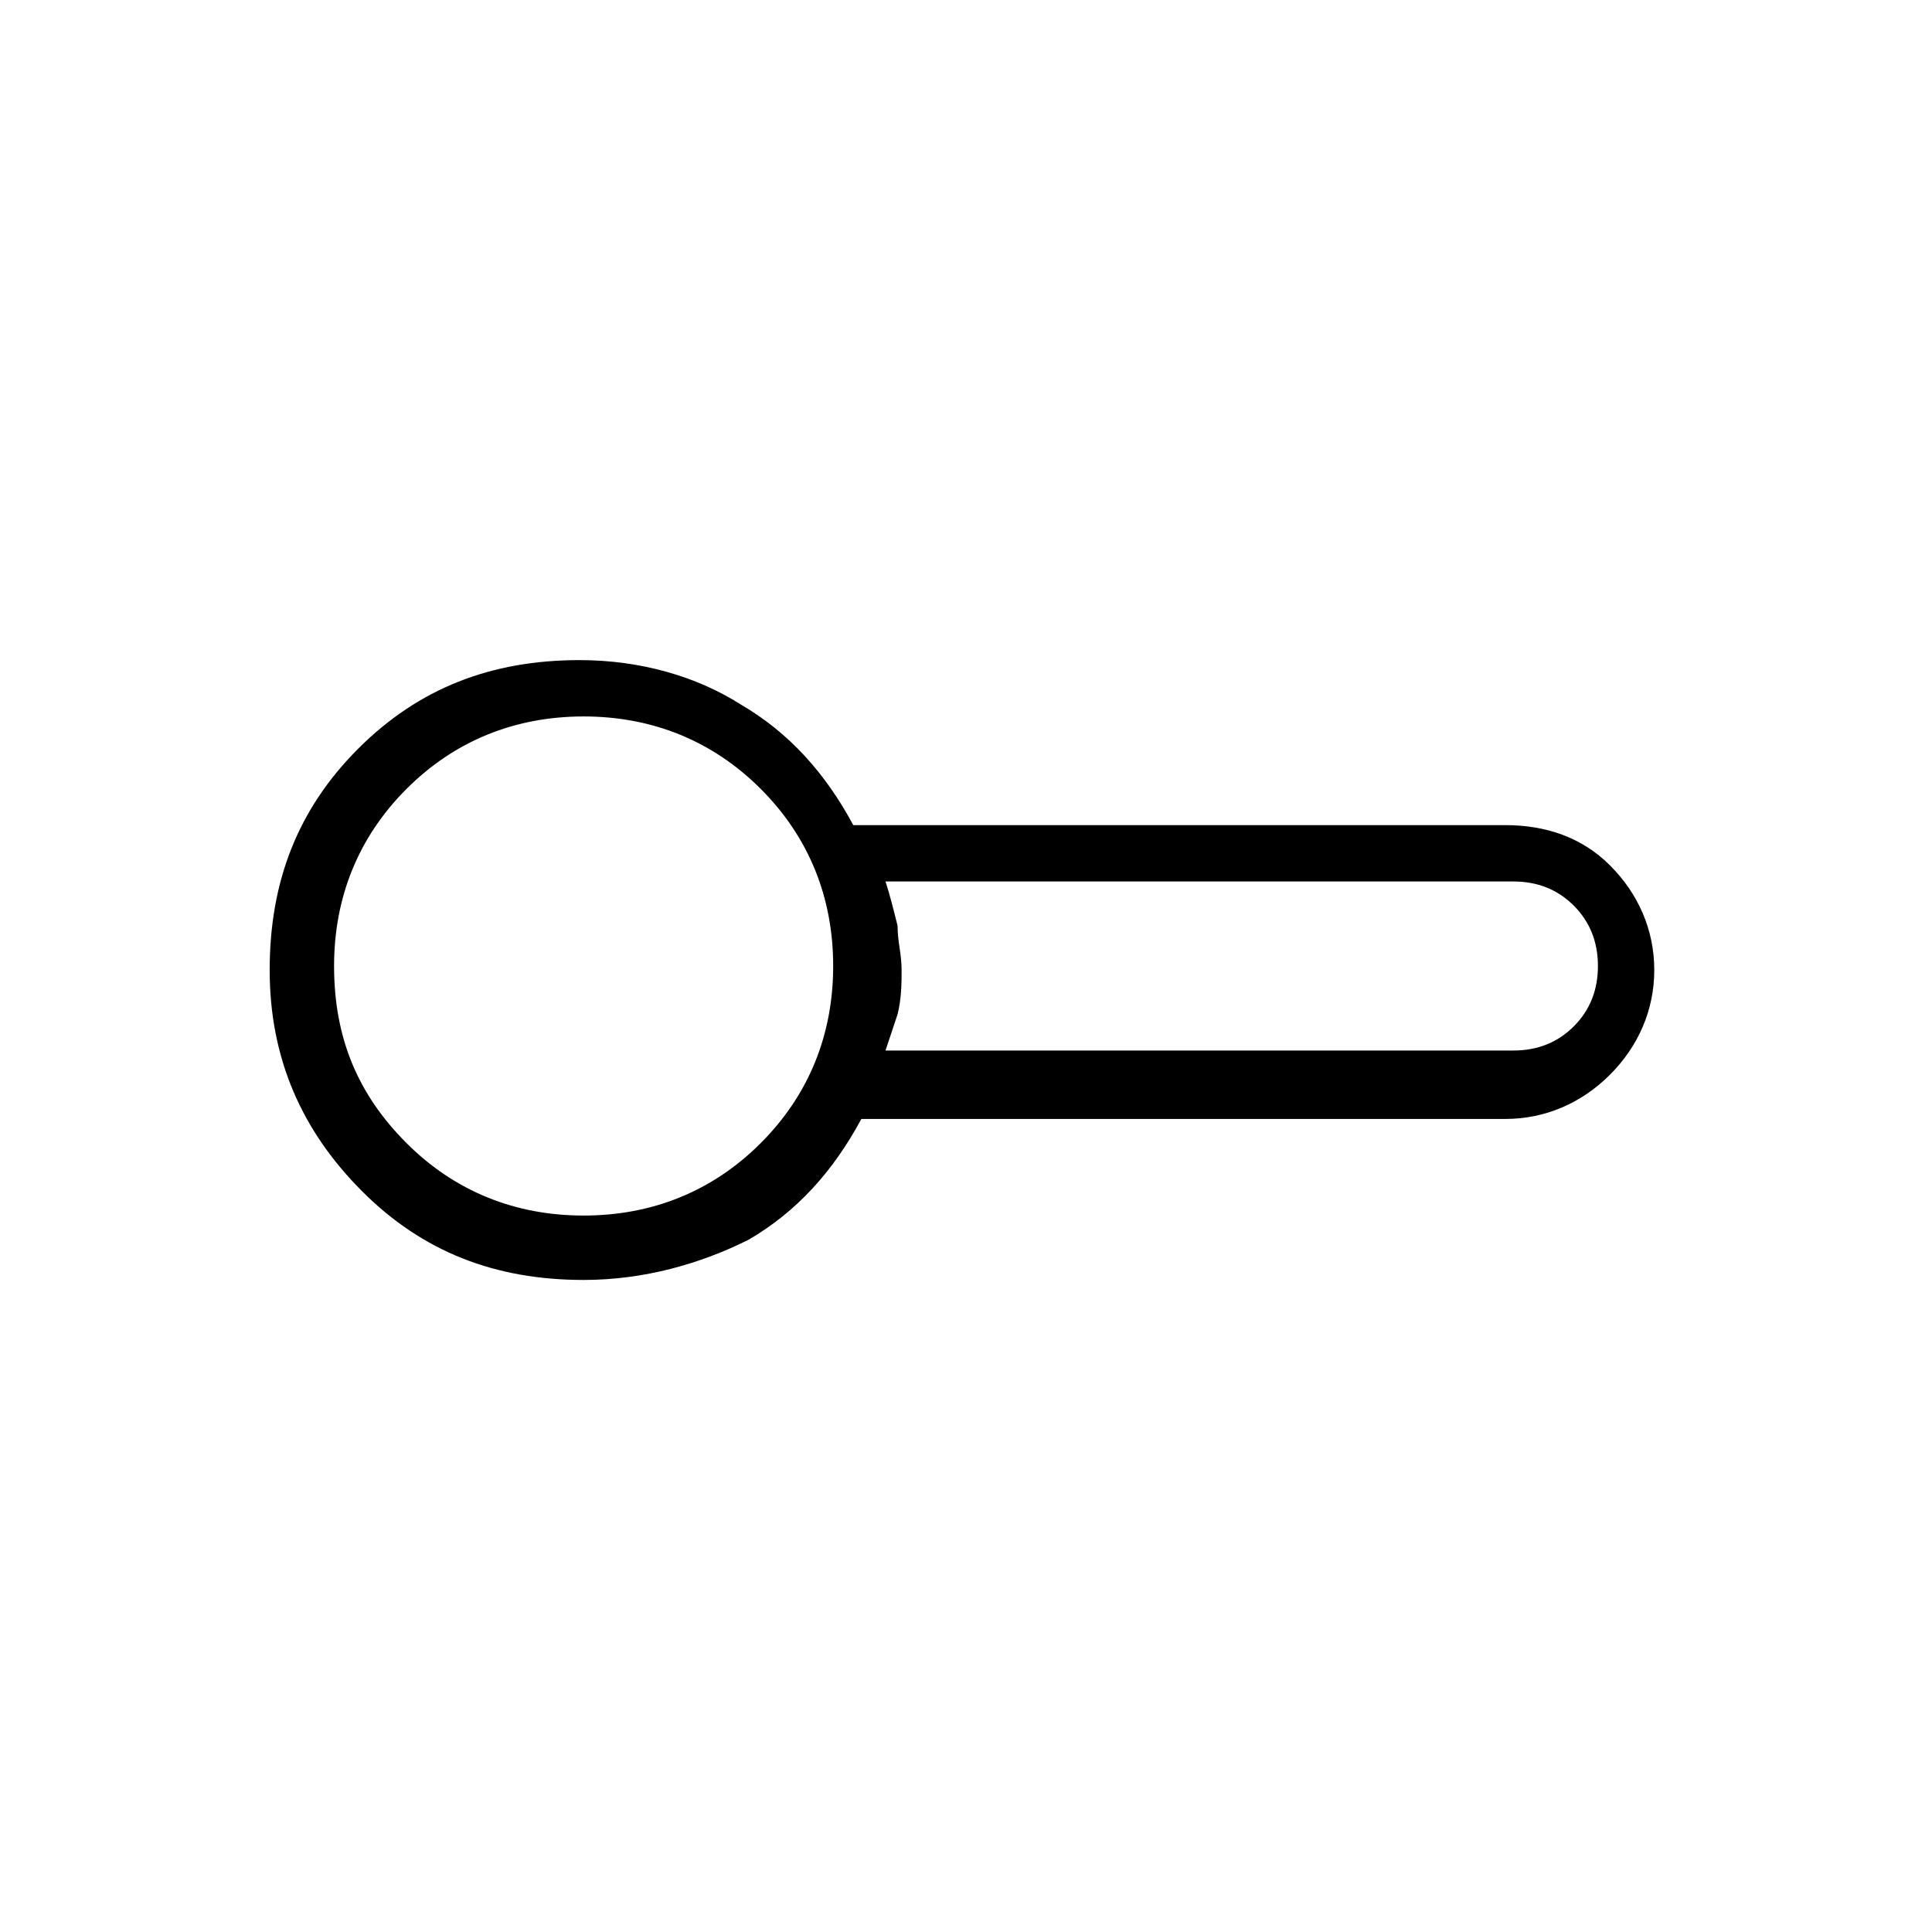 <?xml version="1.0" encoding="utf-8"?>
<!-- Generator: Adobe Illustrator 26.3.1, SVG Export Plug-In . SVG Version: 6.00 Build 0)  -->
<svg version="1.1" id="Слой_1" xmlns="http://www.w3.org/2000/svg" xmlns:xlink="http://www.w3.org/1999/xlink" x="0px" y="0px"
	 viewBox="0 0 48 48" style="enable-background:new 0 0 48 48;" xml:space="preserve">
<path d="M14.5,31.8c-2.2,0-4-0.7-5.5-2.2s-2.3-3.3-2.3-5.5s0.7-4,2.2-5.5s3.3-2.2,5.5-2.2c1.5,0,2.9,0.4,4,1.1
	c1.2,0.7,2.1,1.7,2.8,3h16.2c1,0,1.9,0.3,2.6,1c0.7,0.7,1.1,1.6,1.1,2.6S40.7,26,40,26.7c-0.7,0.7-1.6,1.1-2.6,1.1h-16
	c-0.7,1.3-1.6,2.3-2.8,3C17.4,31.4,16,31.8,14.5,31.8z M22,26.1h15.6c0.6,0,1.1-0.2,1.5-0.6s0.6-0.9,0.6-1.5s-0.2-1.1-0.6-1.5
	c-0.4-0.4-0.9-0.6-1.5-0.6H22c0.1,0.3,0.2,0.7,0.3,1.1c0,0.4,0.1,0.7,0.1,1.1c0,0.3,0,0.7-0.1,1.1C22.2,25.5,22.1,25.8,22,26.1z
	 M14.5,30.2c1.7,0,3.2-0.6,4.4-1.8c1.2-1.2,1.8-2.7,1.8-4.4c0-1.7-0.6-3.2-1.8-4.4c-1.2-1.2-2.7-1.8-4.4-1.8s-3.2,0.6-4.4,1.8
	c-1.2,1.2-1.8,2.7-1.8,4.4c0,1.8,0.6,3.2,1.8,4.4S12.8,30.2,14.5,30.2z"/>
</svg>

